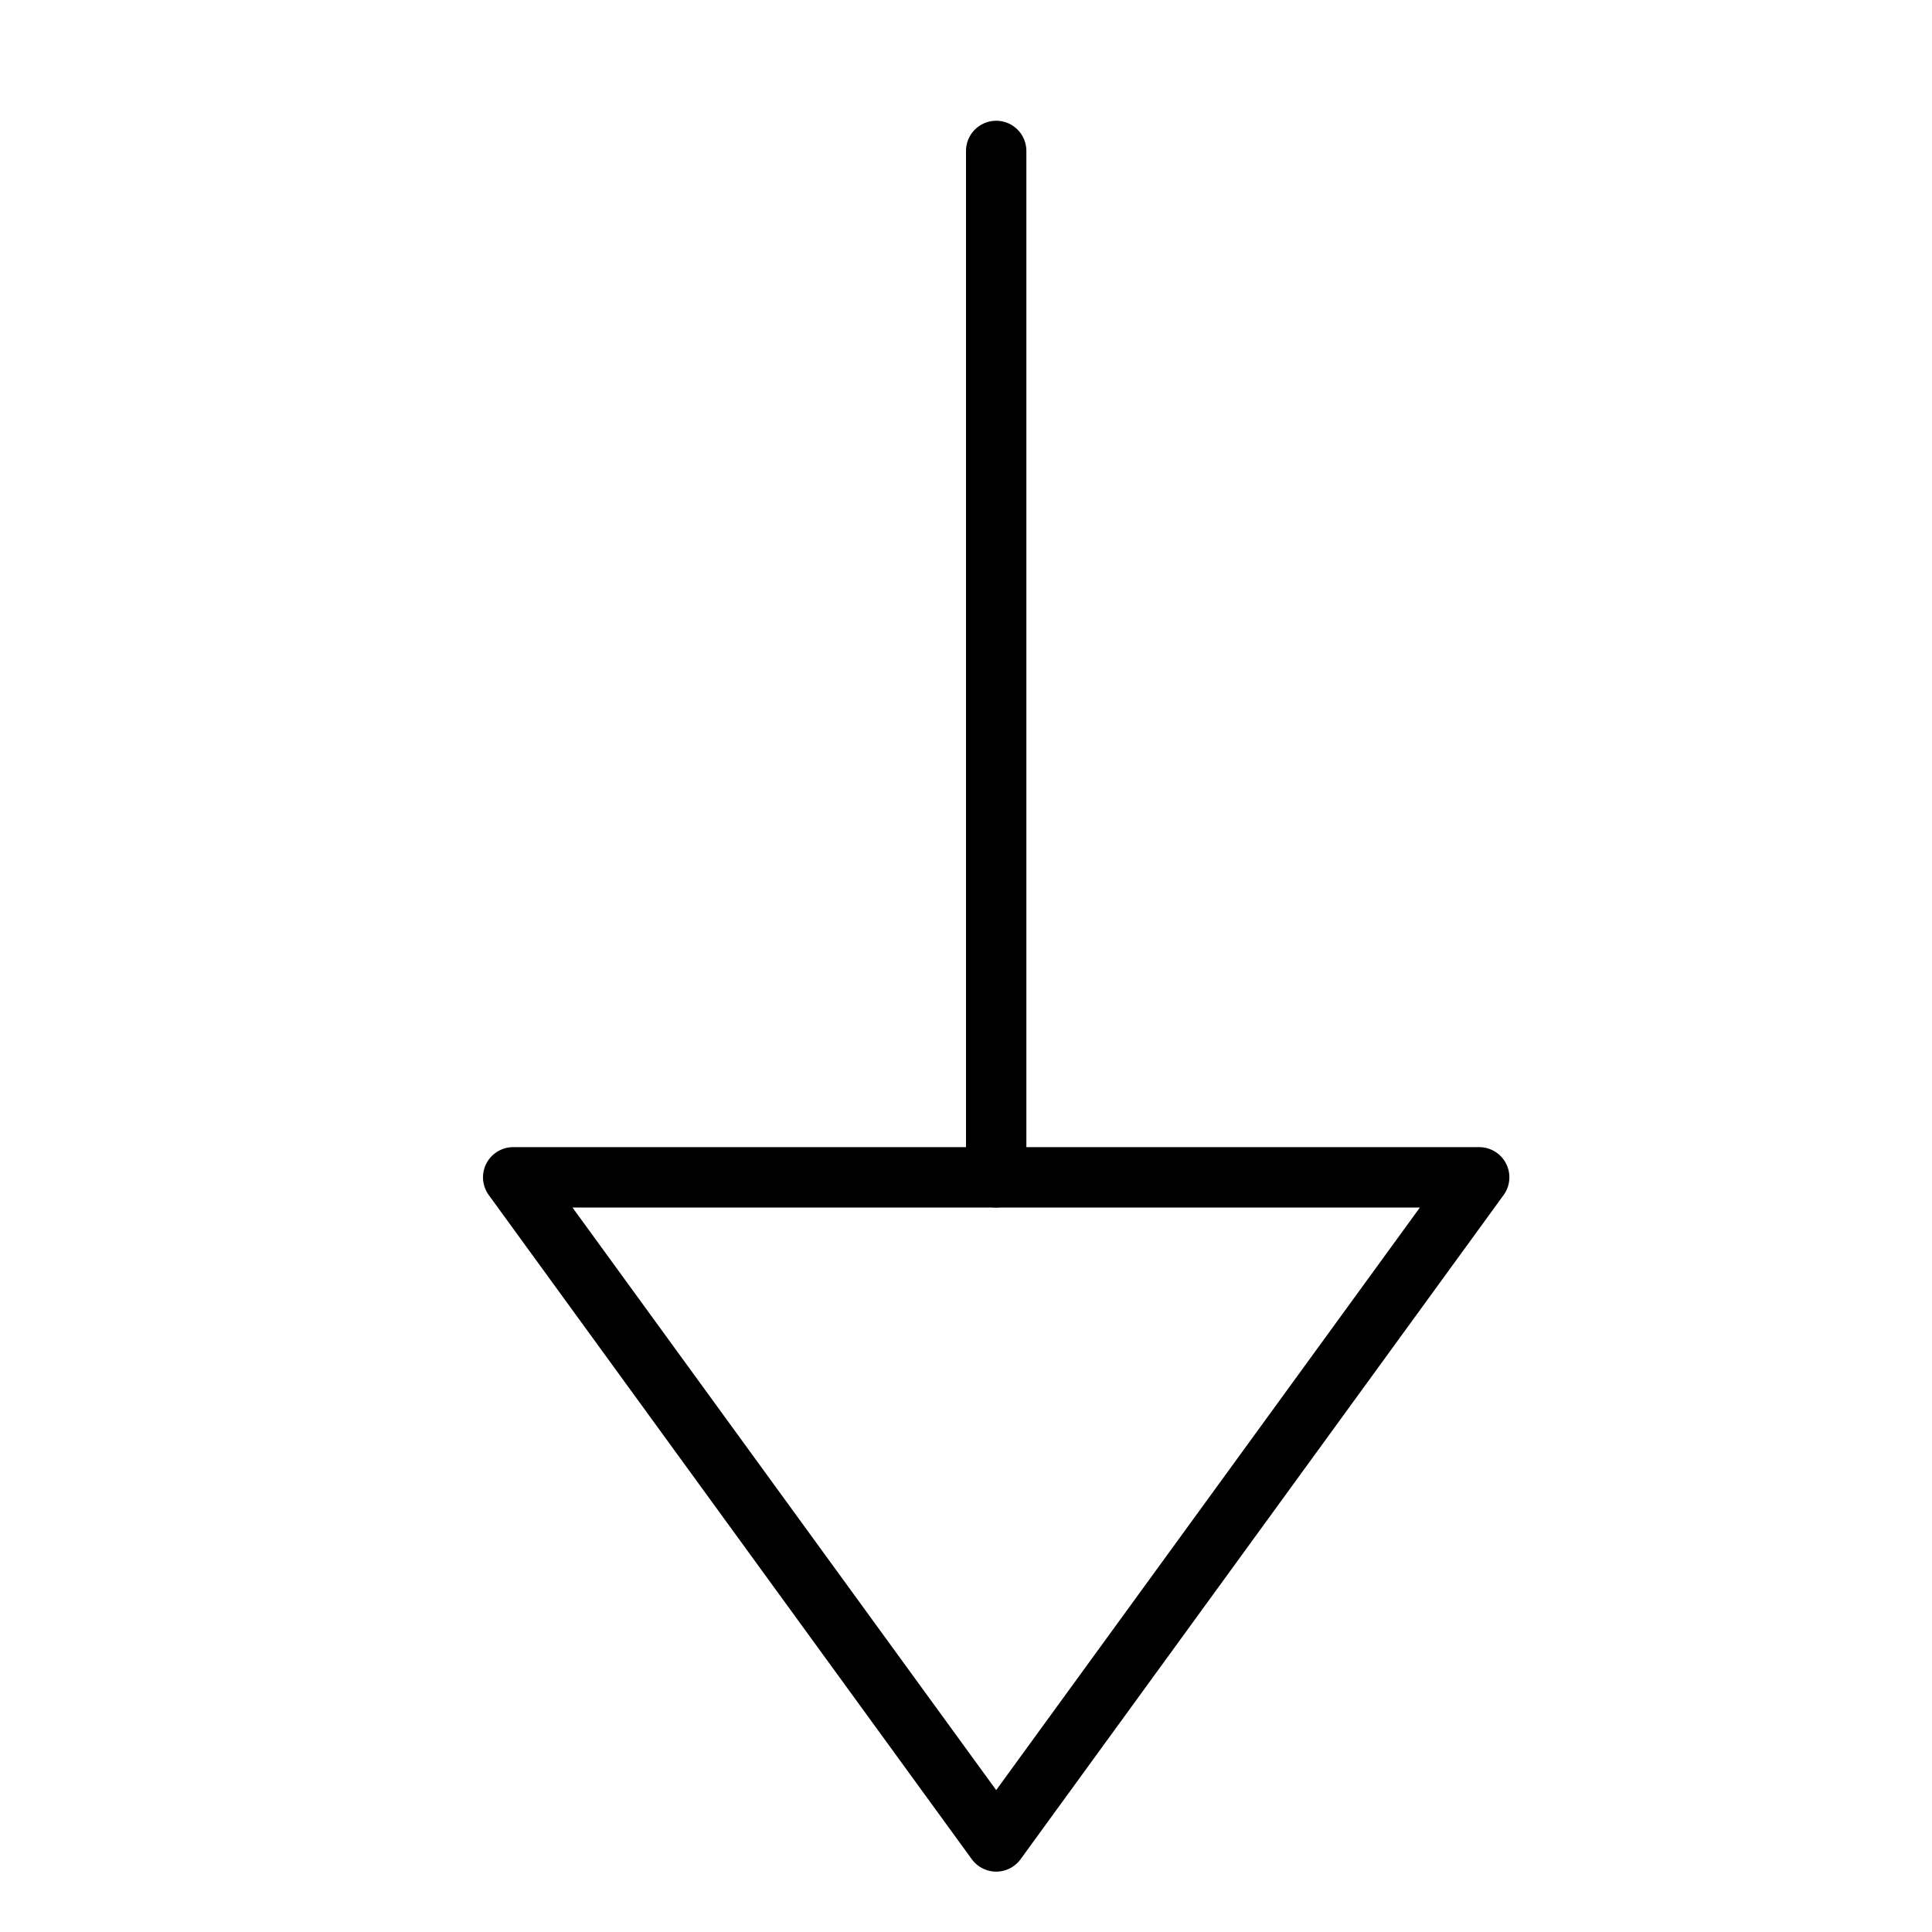 <svg xmlns="http://www.w3.org/2000/svg" viewBox="0 0 32 32"><title>arrow s</title><g stroke-linecap="round" stroke-width="1" fill="none" stroke="#000000" stroke-linejoin="round" class="nc-icon-wrapper" transform="translate(0.5 0.5)"><line x1="16" y1="2" x2="16" y2="19" stroke="#000000"></line> <polygon points="8,19 24,19 16,30 "></polygon></g></svg>